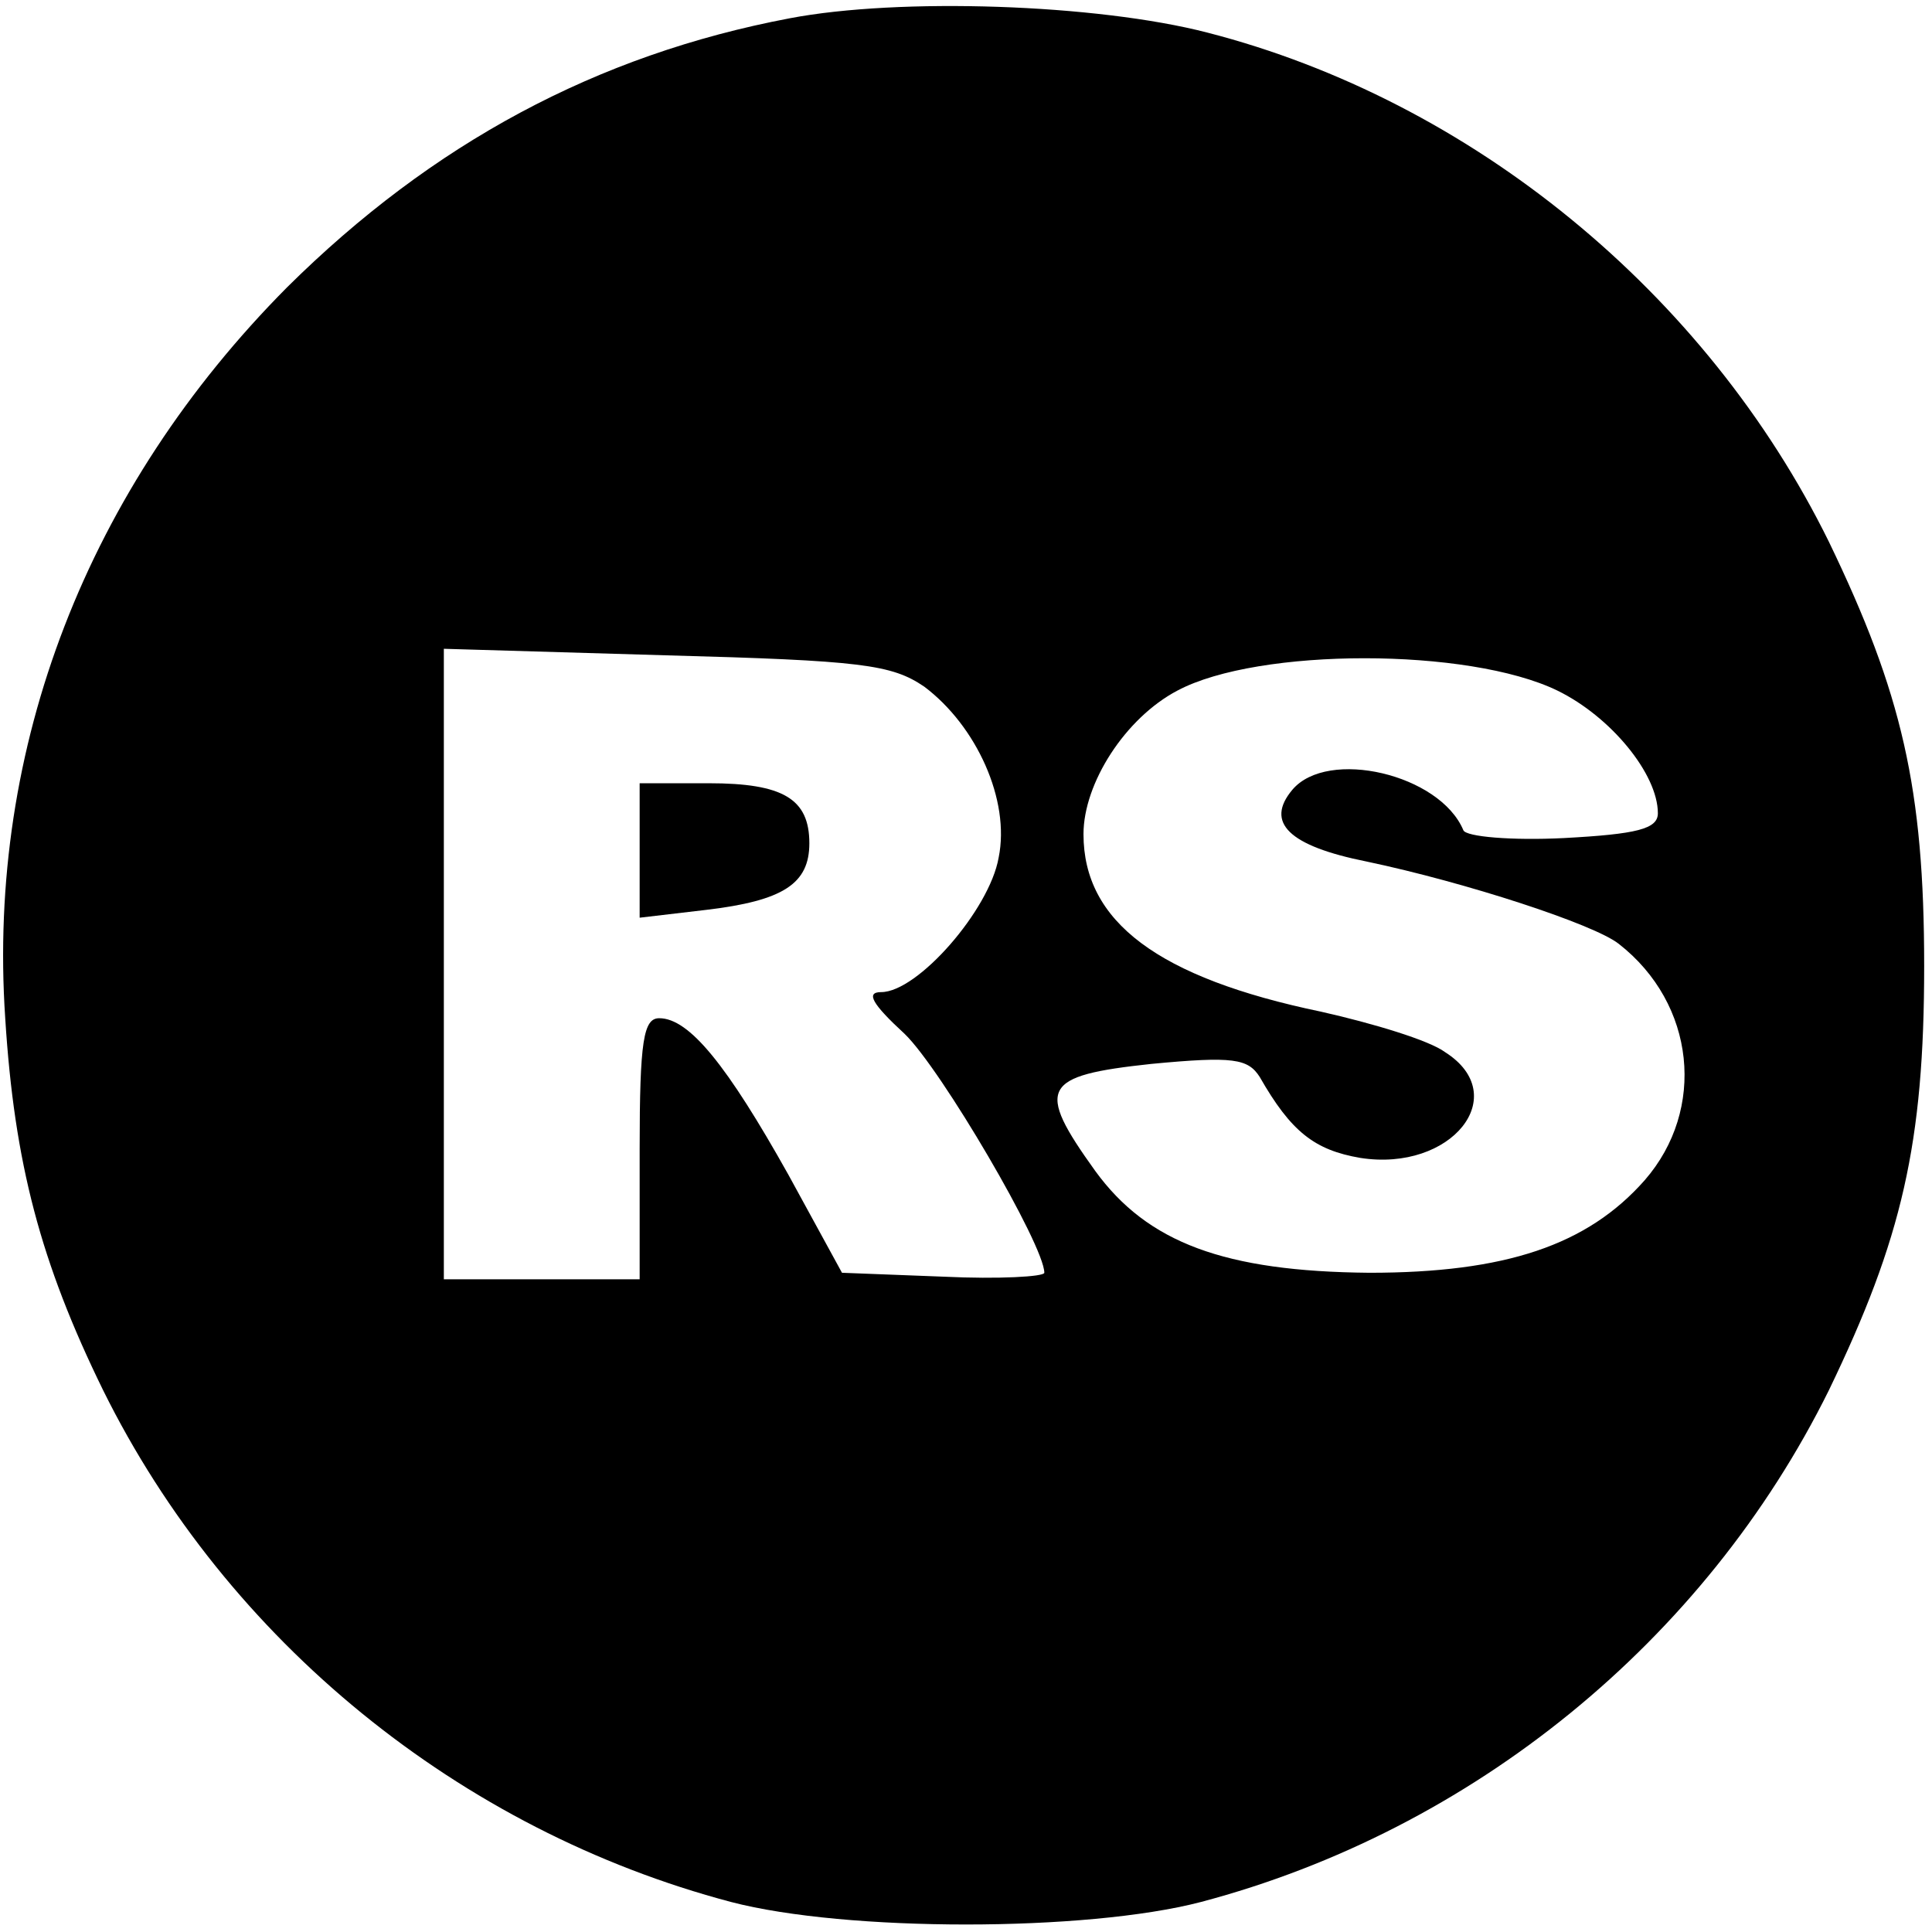 <?xml version="1.0" standalone="no"?>
<!DOCTYPE svg PUBLIC "-//W3C//DTD SVG 20010904//EN"
 "http://www.w3.org/TR/2001/REC-SVG-20010904/DTD/svg10.dtd">
<svg version="1.0" xmlns="http://www.w3.org/2000/svg"
 width="148pt" height="148pt" viewBox="0 0 148 148"
 preserveAspectRatio="xMidYMid meet">

<g transform="translate(0,148) scale(0.1,-0.1)"
fill="#000000" stroke="none">
<path d="M605 1466 c-148 -28 -274 -96 -385 -206 -153 -154 -230 -352 -216
-560 7 -111 27 -187 75 -285 95 -192 273 -337 481 -392 88 -23 272 -23 360 0
208 55 386 200 481 392 56 116 73 189 73 325 0 136 -17 209 -73 325 -94 191
-274 338 -476 390 -85 22 -236 27 -320 11z m103 -512 c40 -30 66 -87 57 -131
-7 -40 -62 -103 -90 -103 -12 0 -7 -9 18 -32 28 -27 107 -162 107 -183 0 -3
-35 -5 -77 -3 l-78 3 -41 75 c-47 84 -76 120 -99 120 -12 0 -15 -17 -15 -100
l0 -100 -75 0 -75 0 0 241 0 242 170 -5 c150 -4 173 -7 198 -24z m485 -3 c41
-20 77 -64 77 -94 0 -12 -16 -16 -72 -19 -40 -2 -75 1 -77 6 -18 43 -104 63
-131 31 -21 -25 -3 -43 57 -55 76 -16 174 -48 193 -63 59 -46 67 -127 20 -181
-44 -50 -107 -71 -211 -71 -111 1 -170 23 -210 78 -46 64 -41 73 43 82 63 6
74 4 83 -10 24 -42 42 -56 77 -62 70 -11 117 48 65 81 -12 9 -55 22 -95 31
-125 26 -182 69 -182 136 0 39 32 89 72 110 62 33 223 33 291 0z"/>
<path d="M490 829 l0 -52 51 6 c59 7 79 20 79 51 0 34 -20 46 -77 46 l-53 0 0
-51z"/>
</g>
</svg>
